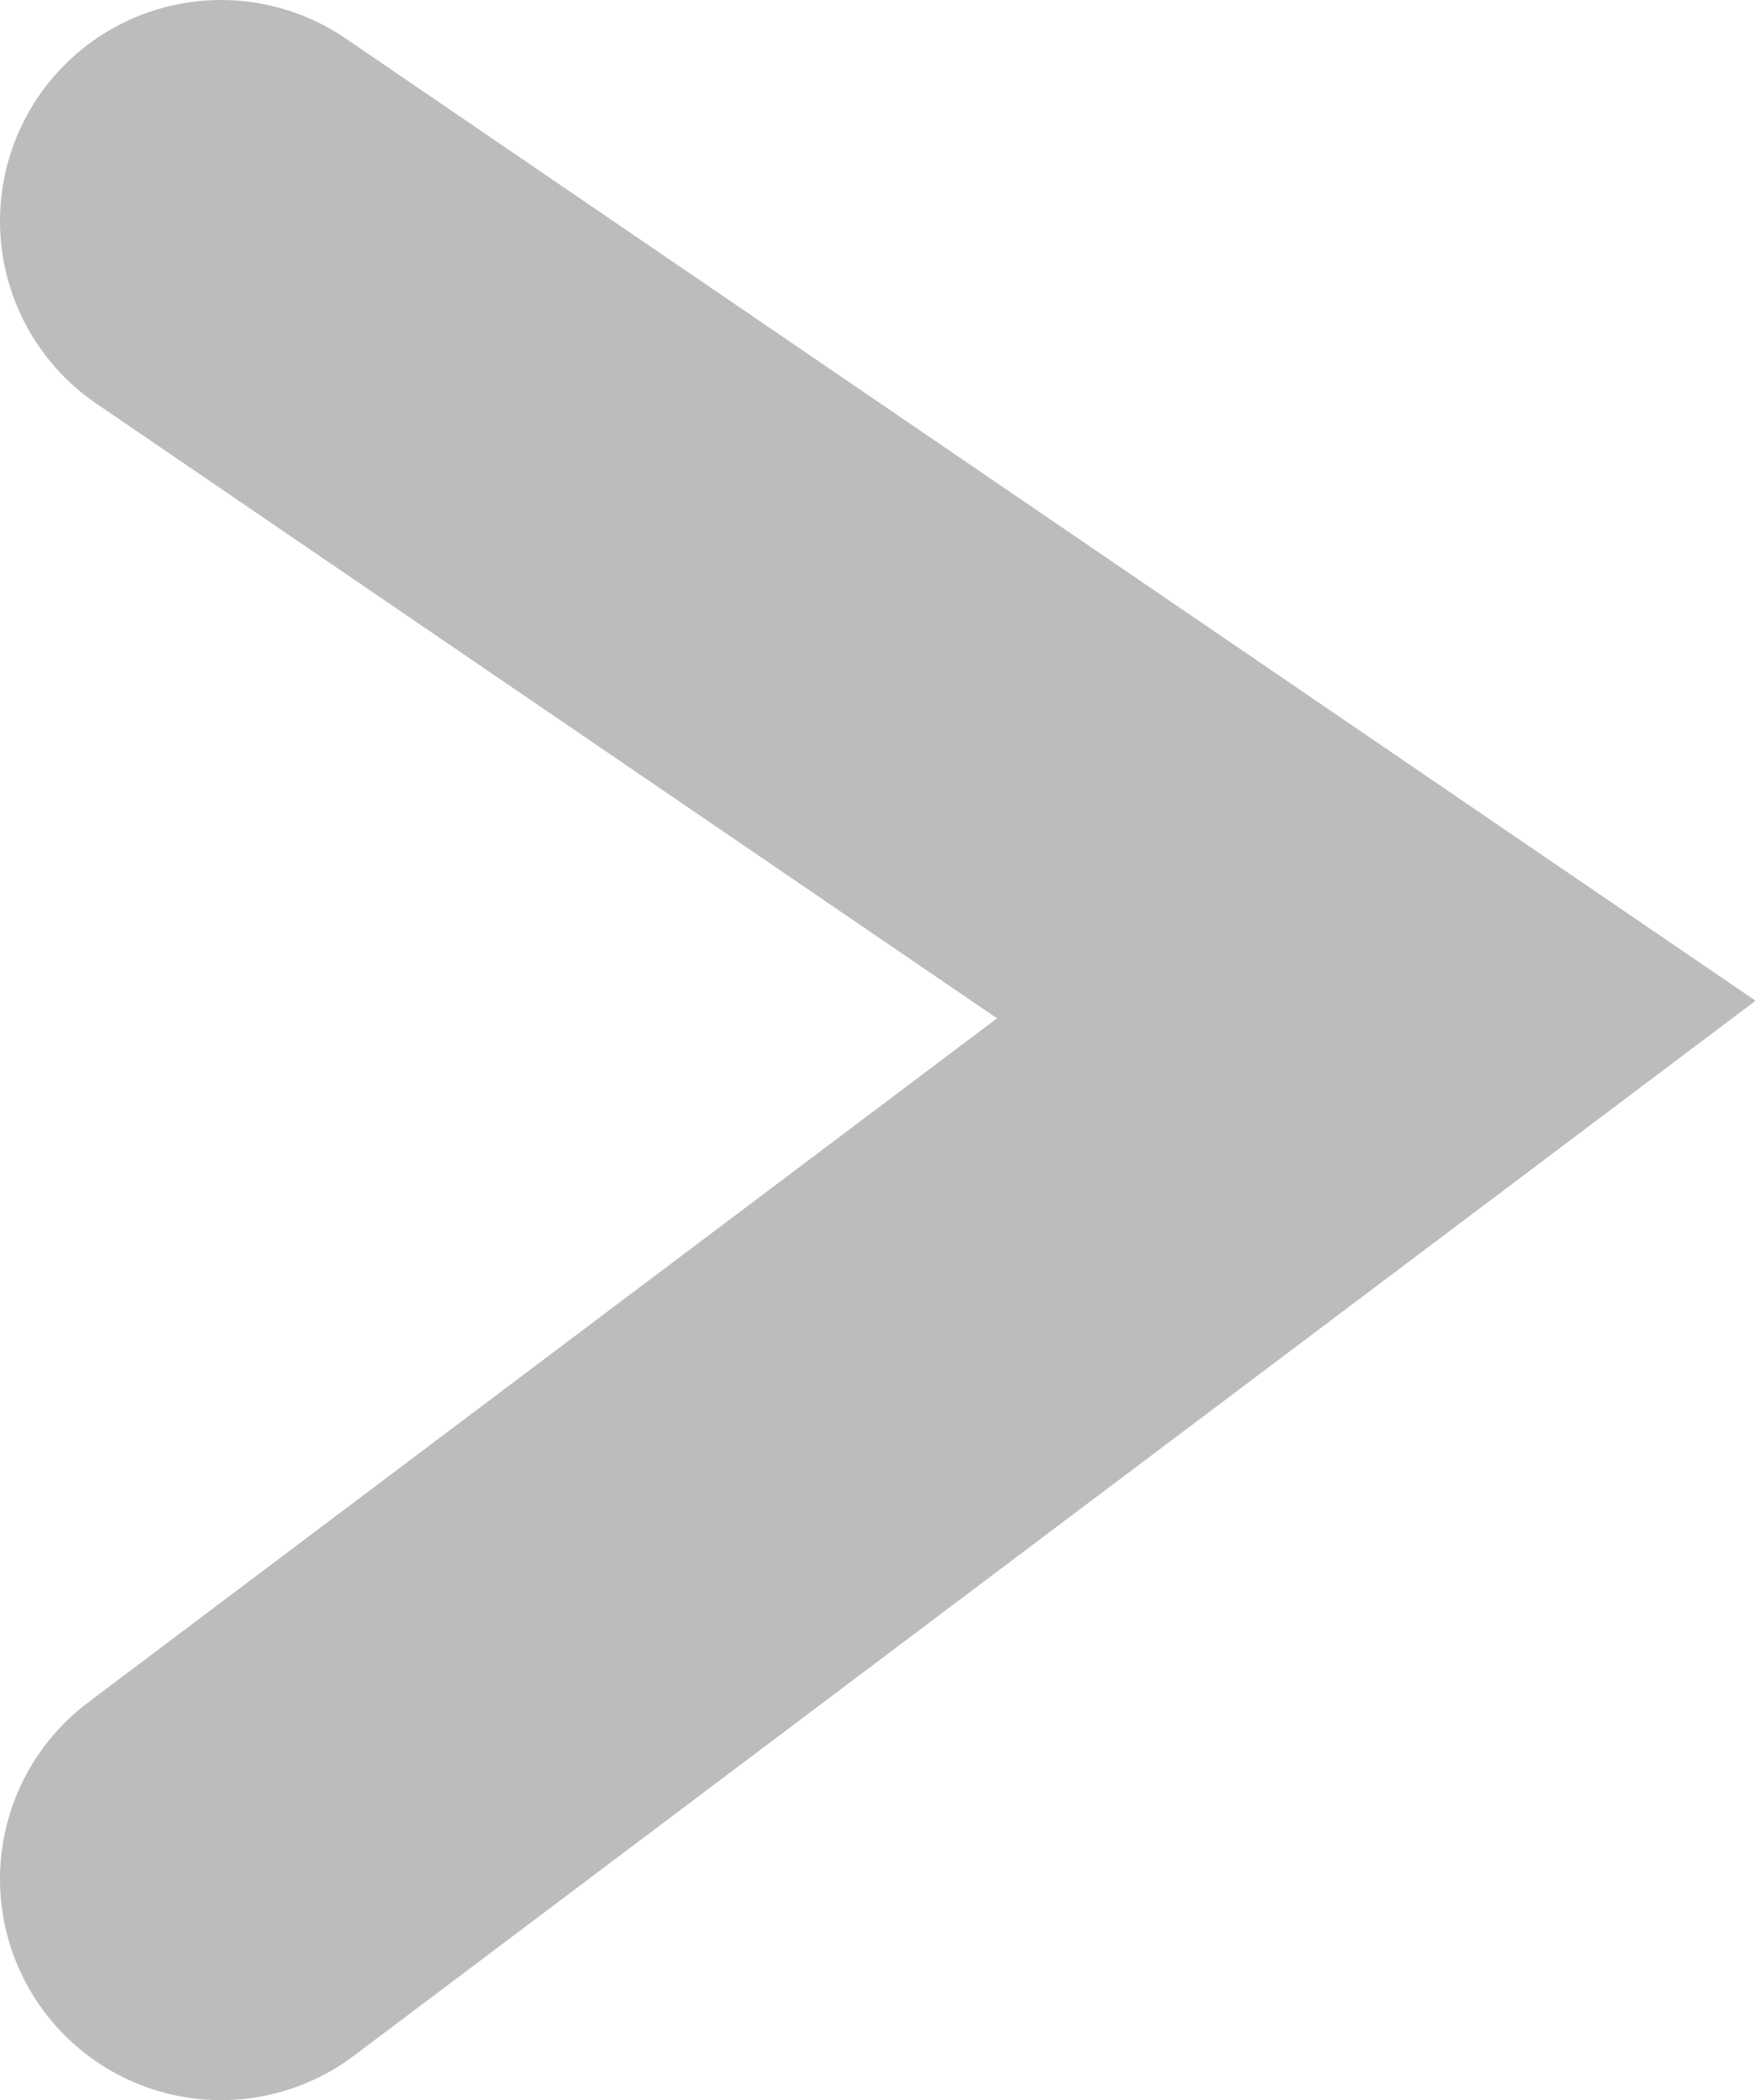 <svg xmlns="http://www.w3.org/2000/svg" viewBox="0 0 11.91 14.25"><title>arrow_right_gray</title><g id="Layer_2" data-name="Layer 2"><g id="Layer_1-2" data-name="Layer 1"><path id="Path_4797" data-name="Path 4797" d="M1.5,1.5,9.34,6.85,1.5,12.75" style="fill:none;stroke:#bcbcbc;stroke-linecap:round;stroke-width:3px"/></g></g></svg>